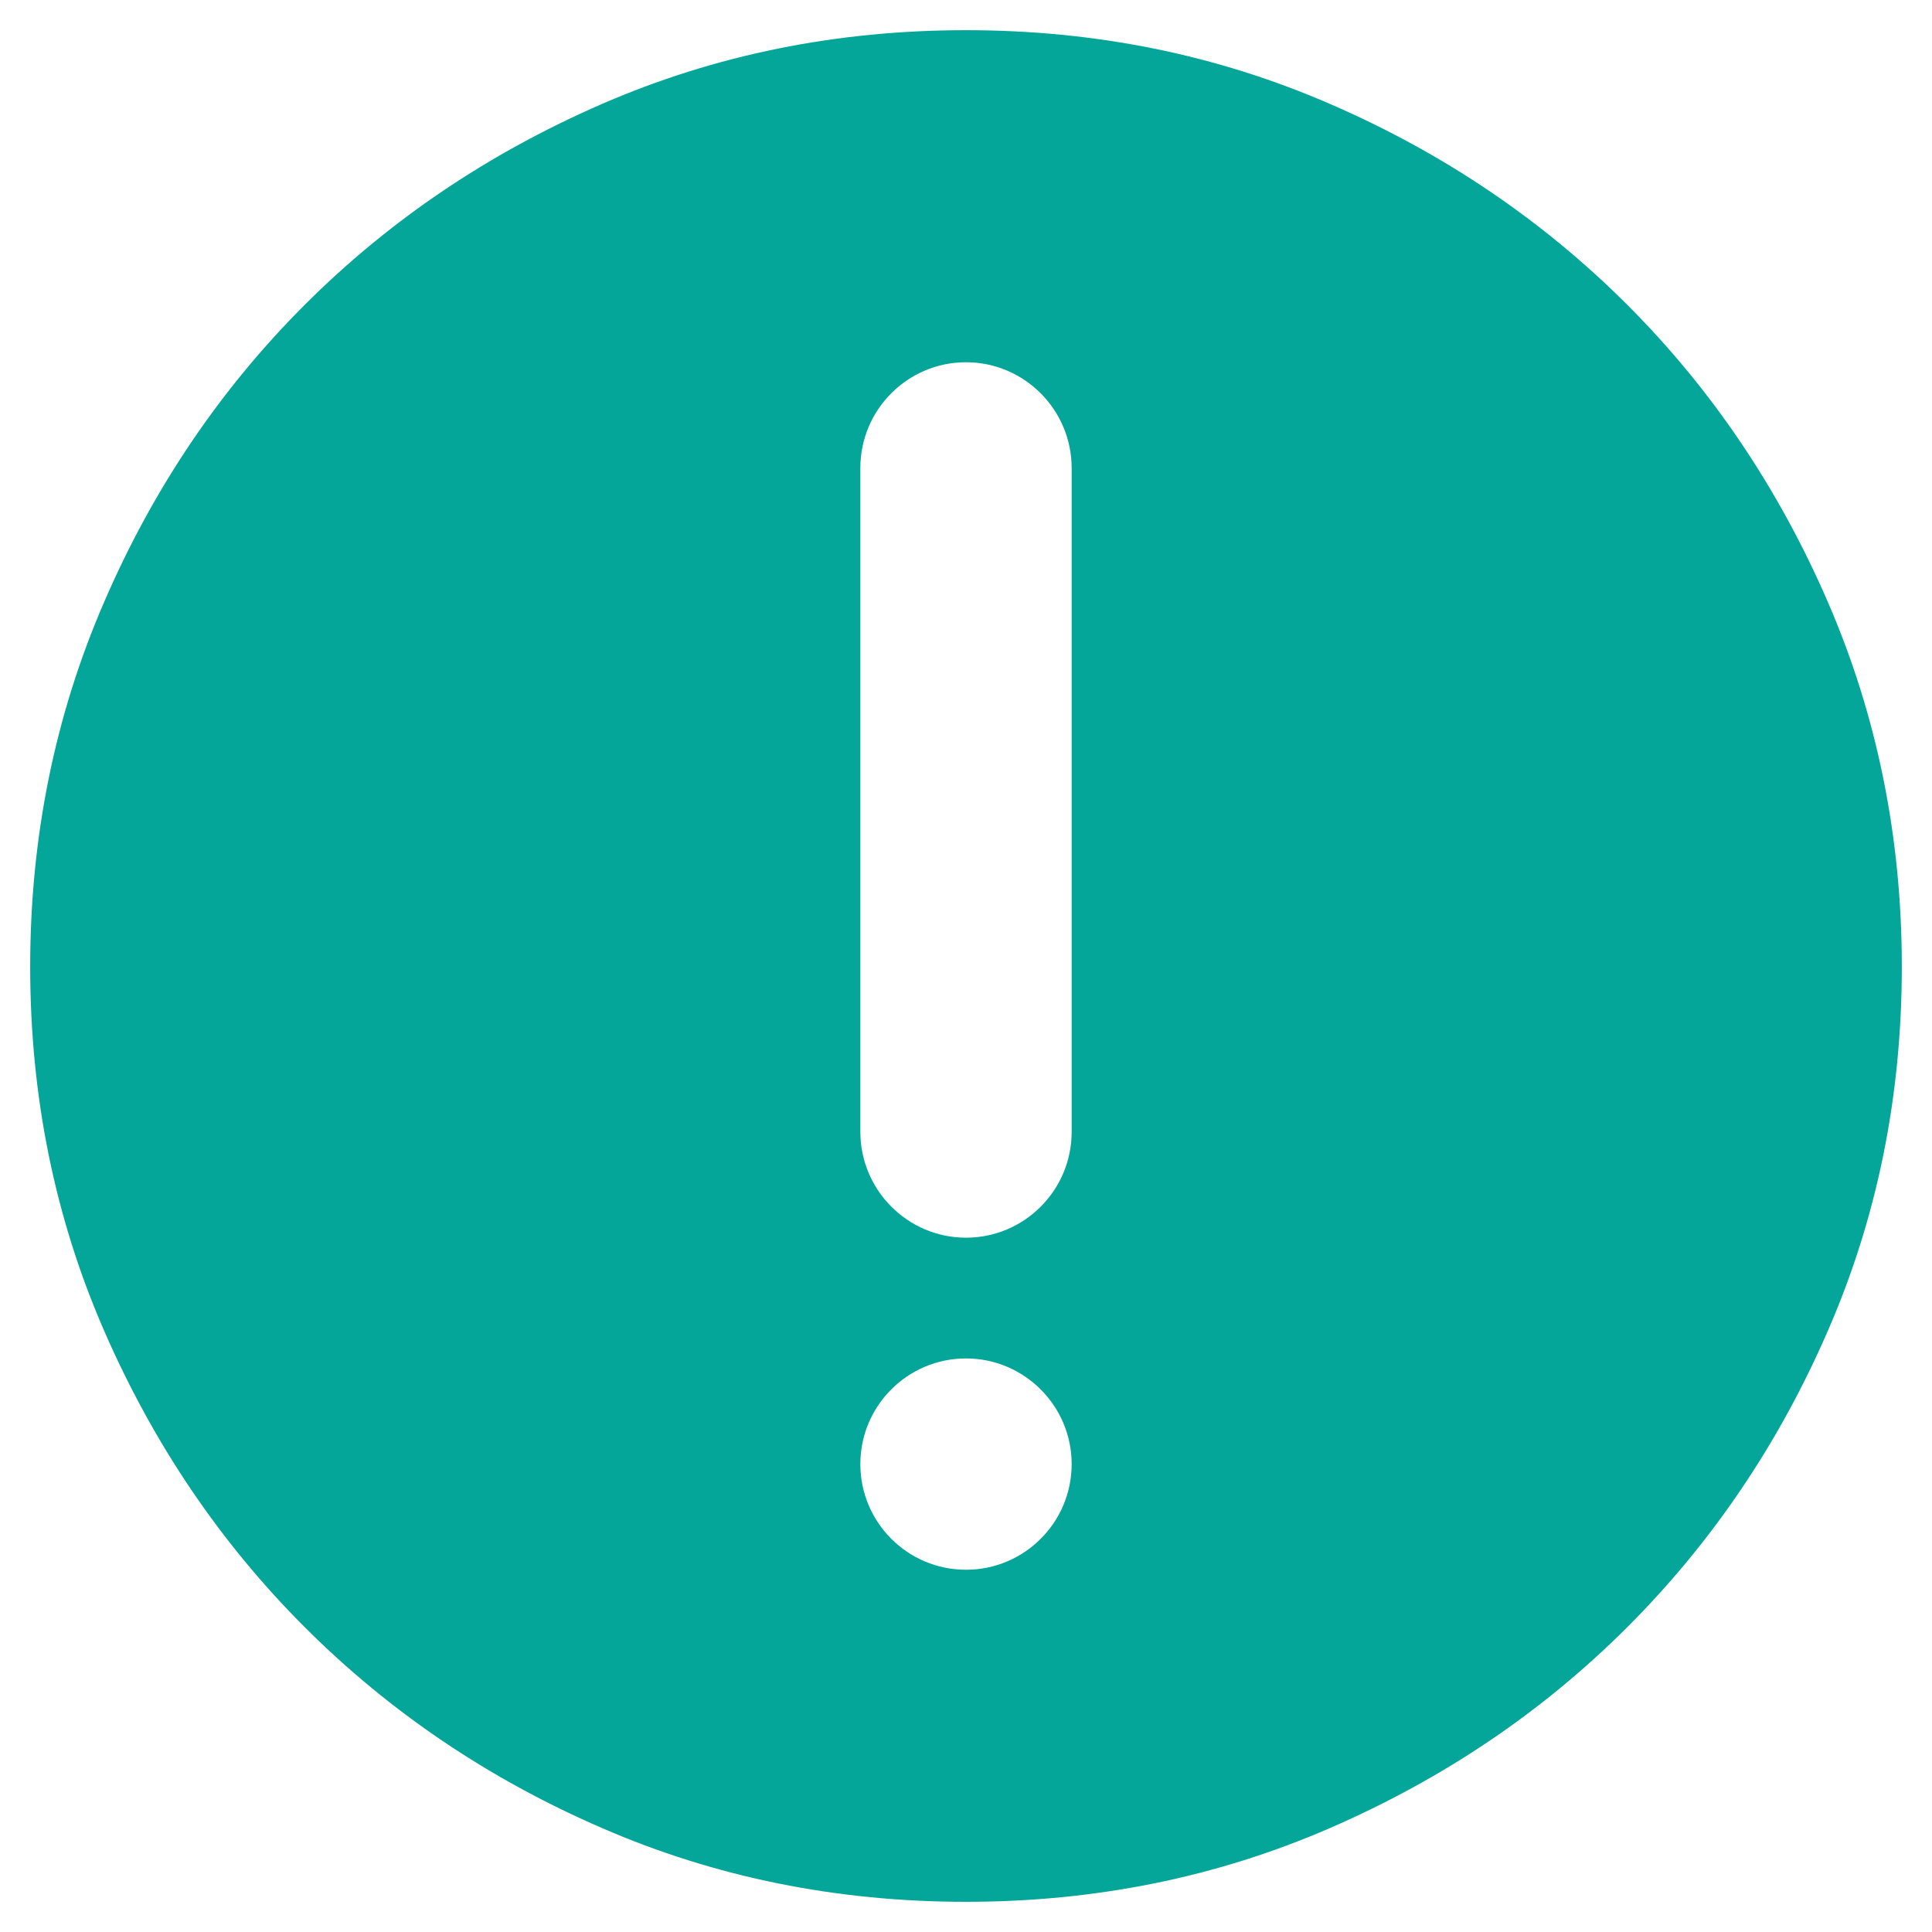 <?xml version="1.0" encoding="UTF-8" standalone="no"?>
<svg width="128px" height="128px" viewBox="0 0 128 128" version="1.1" xmlns="http://www.w3.org/2000/svg" xmlns:xlink="http://www.w3.org/1999/xlink">
    <!-- Generator: Sketch 46.2 (44496) - http://www.bohemiancoding.com/sketch -->
    <title>ico/warn</title>
    <desc>Created with Sketch.</desc>
    <defs></defs>
    <g id="Symbols" stroke="none" stroke-width="1" fill="none" fill-rule="evenodd">
        <g id="ico/warn" fill="#03A699">
            <path d="M121.107,39.901 C117.84,32.361 113.413,25.793 107.8,20.184 C102.187,14.576 95.627,10.14 88.12,6.889 C80.613,3.625 72.574,2 64,2 C55.426,2 47.387,3.625 39.88,6.889 C32.373,10.153 25.813,14.576 20.2,20.184 C14.586,25.793 10.147,32.361 6.893,39.901 C3.627,47.441 2,55.501 2,64.053 C2,72.619 3.627,80.652 6.893,88.153 C10.16,95.653 14.586,102.207 20.2,107.816 C25.813,113.424 32.373,117.861 39.88,121.111 C47.387,124.375 55.426,126 64,126 C72.574,126 80.613,124.375 88.12,121.111 C95.627,117.847 102.187,113.424 107.8,107.816 C113.413,102.207 117.853,95.653 121.107,88.153 C124.373,80.652 126,72.619 126,64.053 C126,55.501 124.373,47.441 121.107,39.901 Z M64,104 C60.127,104 57,100.86 57,97 C57,93.128 60.141,90 64,90 C67.859,90 71,93.141 71,97 C71,100.86 67.872,104 64,104 Z M71,74.987 C71,78.866 67.859,82 64,82 C60.141,82 57,78.853 57,74.987 L57,31.013 C57,27.133 60.141,24 64,24 C67.859,24 71,27.147 71,31.013 L71,74.987 Z" id="Page-1"></path>
        </g>
    </g>
</svg>